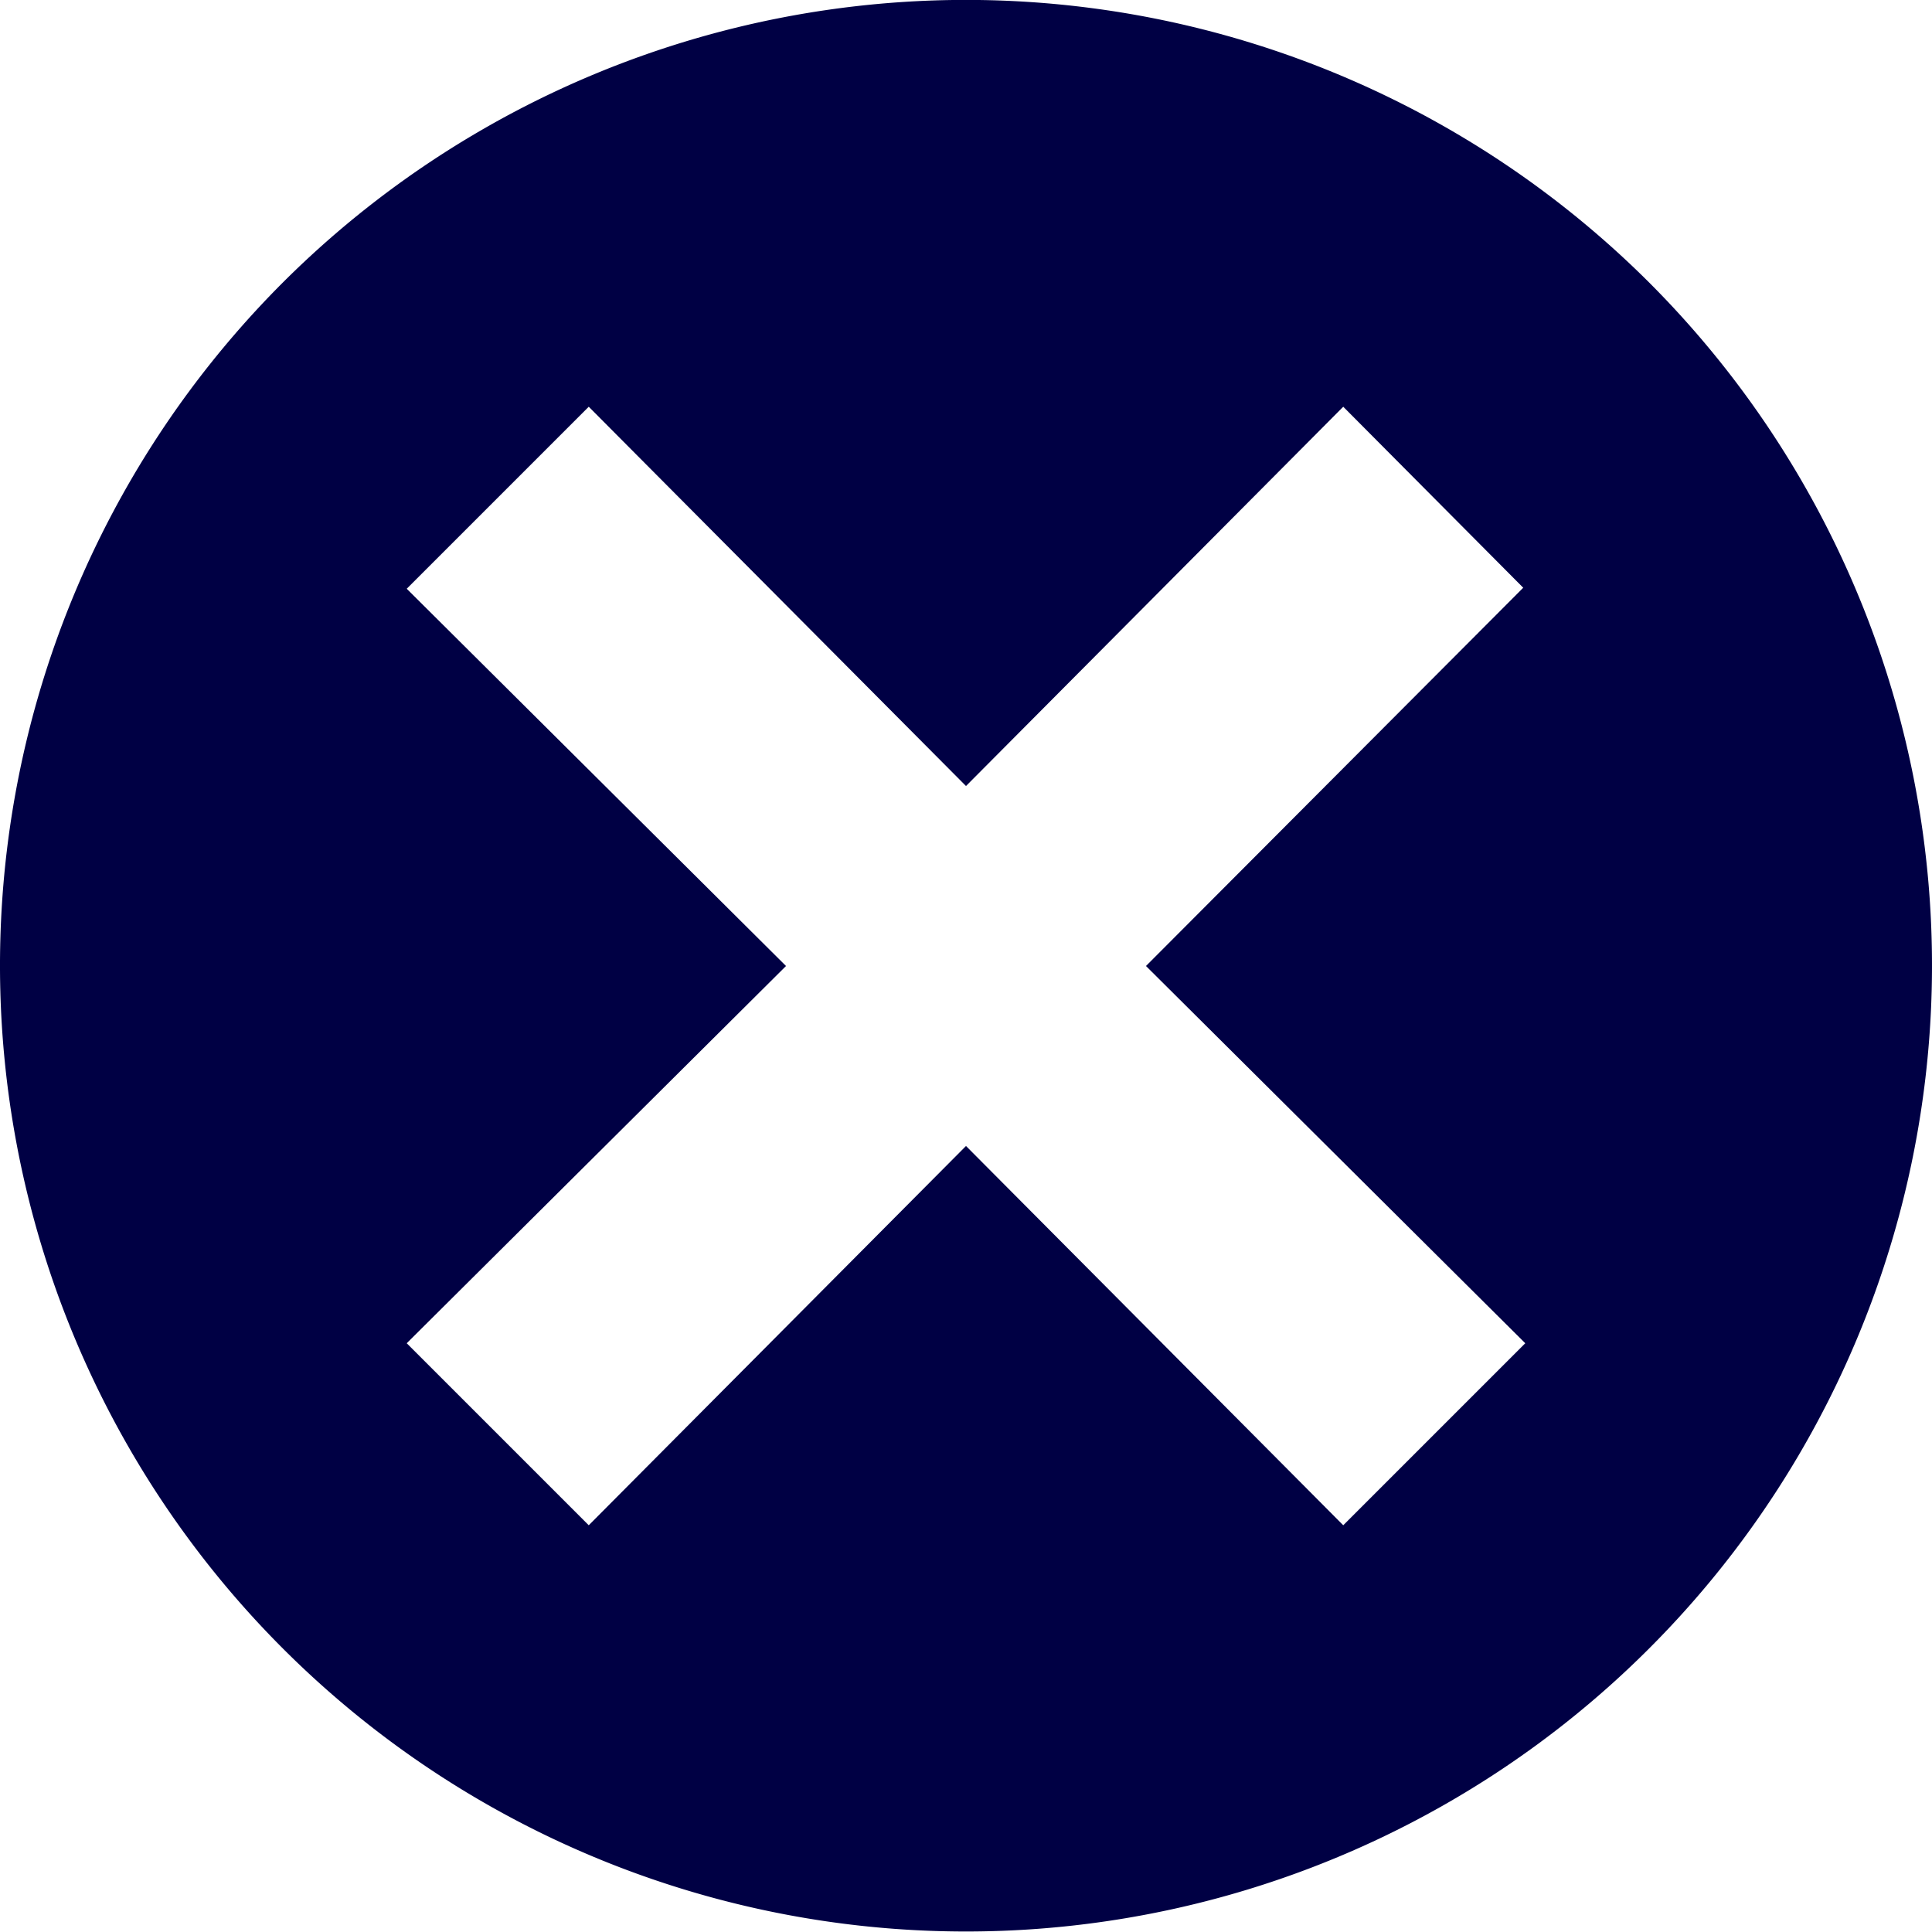 <svg xmlns="http://www.w3.org/2000/svg" viewBox="0 0 19 19"><title>remove-circle</title><style>*{fill:#004;}</style><path d="M2.78,2.78a9.5,9.5,0,1,0,13.44,0A9.51,9.51,0,0,0,2.78,2.78Zm12.2,3L11.27,9.5,15,13.21,13.21,15,9.5,11.27,5.79,15,4,13.21,7.73,9.5,4,5.79,5.79,4,9.5,7.73,13.21,4Z"/></svg>